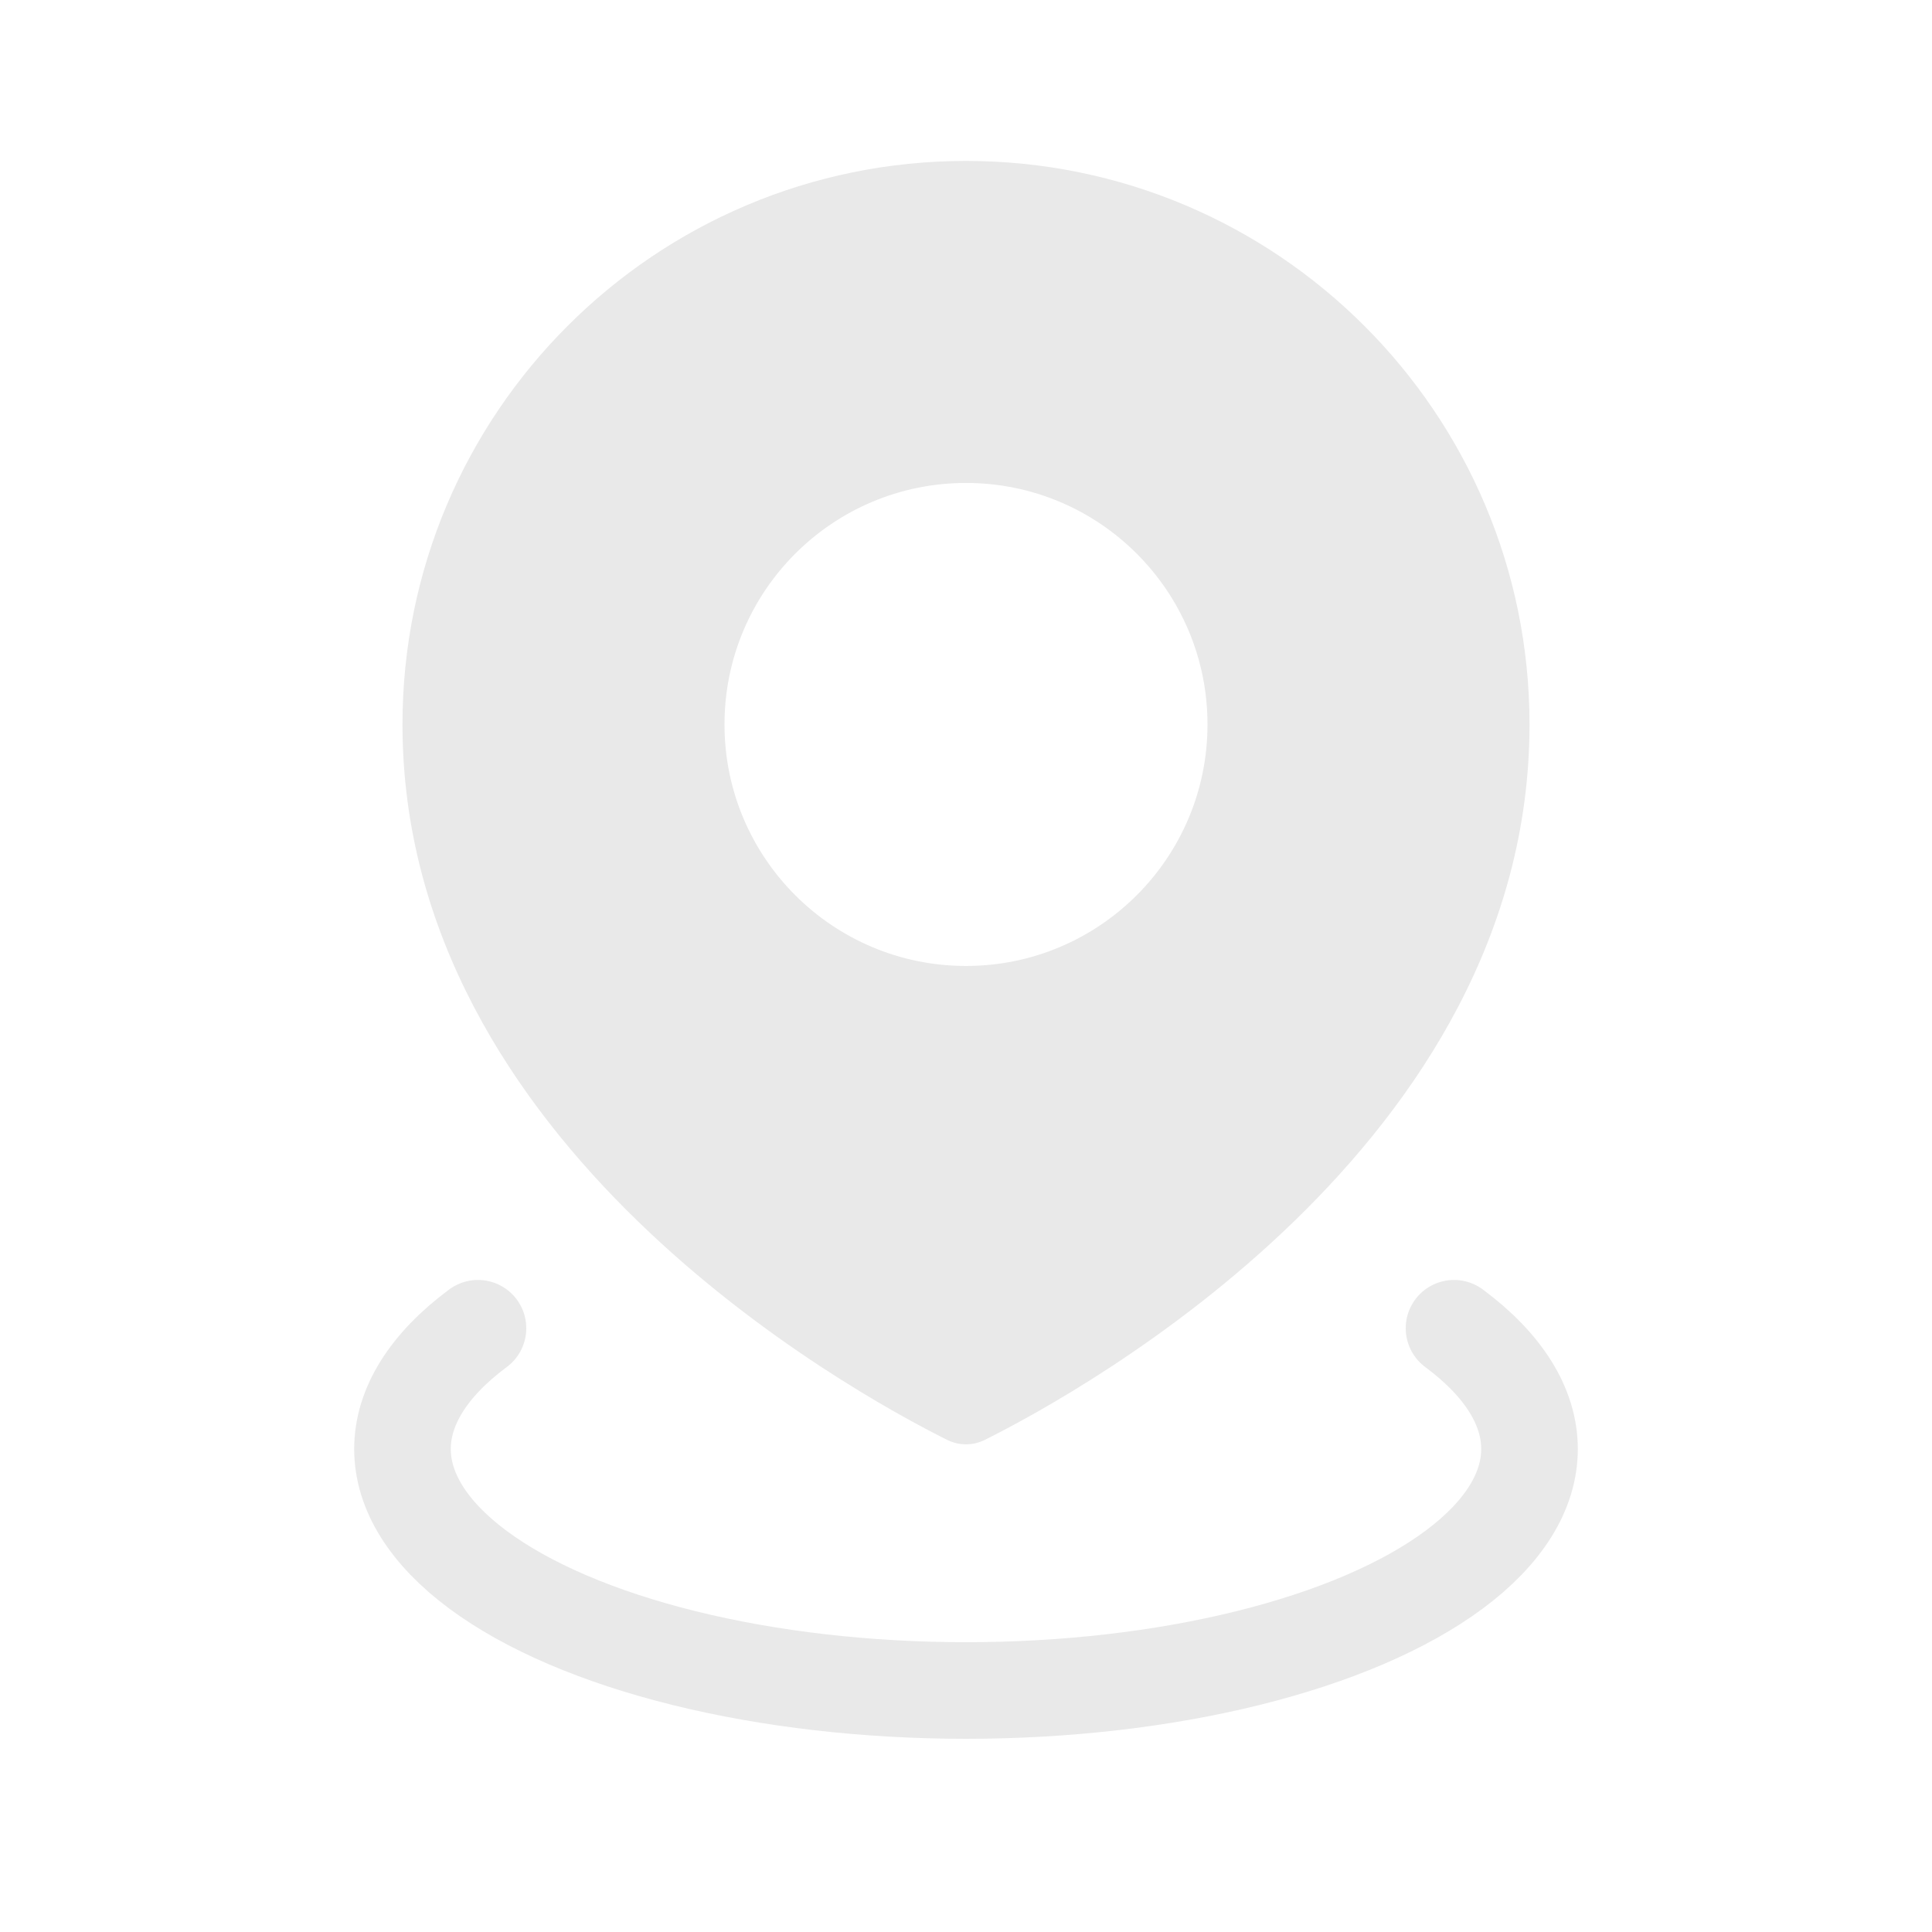 <svg width="40" height="40" viewBox="0 0 40 40" fill="none" xmlns="http://www.w3.org/2000/svg">
<path fill-rule="evenodd" clip-rule="evenodd" d="M20.396 29.808C22.438 28.788 31.667 23.694 31.667 14.999C31.667 8.555 26.443 3.332 20 3.332C13.557 3.332 8.333 8.555 8.333 14.999C8.333 23.694 17.562 28.788 19.603 29.808C19.858 29.935 20.142 29.935 20.396 29.808ZM20 19.999C22.761 19.999 25 17.76 25 14.999C25 12.237 22.761 9.999 20 9.999C17.238 9.999 15 12.237 15 14.999C15 17.76 17.238 19.999 20 19.999Z" fill="#E9E9E9"/>
<path d="M30.104 27.5C31.128 28.26 31.667 29.122 31.667 30C31.667 30.878 31.128 31.74 30.104 32.5C29.08 33.26 27.607 33.891 25.833 34.33C24.06 34.769 22.048 35 20 35C17.952 35 15.94 34.769 14.167 34.33C12.393 33.891 10.92 33.26 9.896 32.5C8.872 31.74 8.333 30.878 8.333 30C8.333 29.122 8.872 28.26 9.896 27.5" stroke="#E9E9E9" stroke-width="2" stroke-linecap="round"/>
</svg>